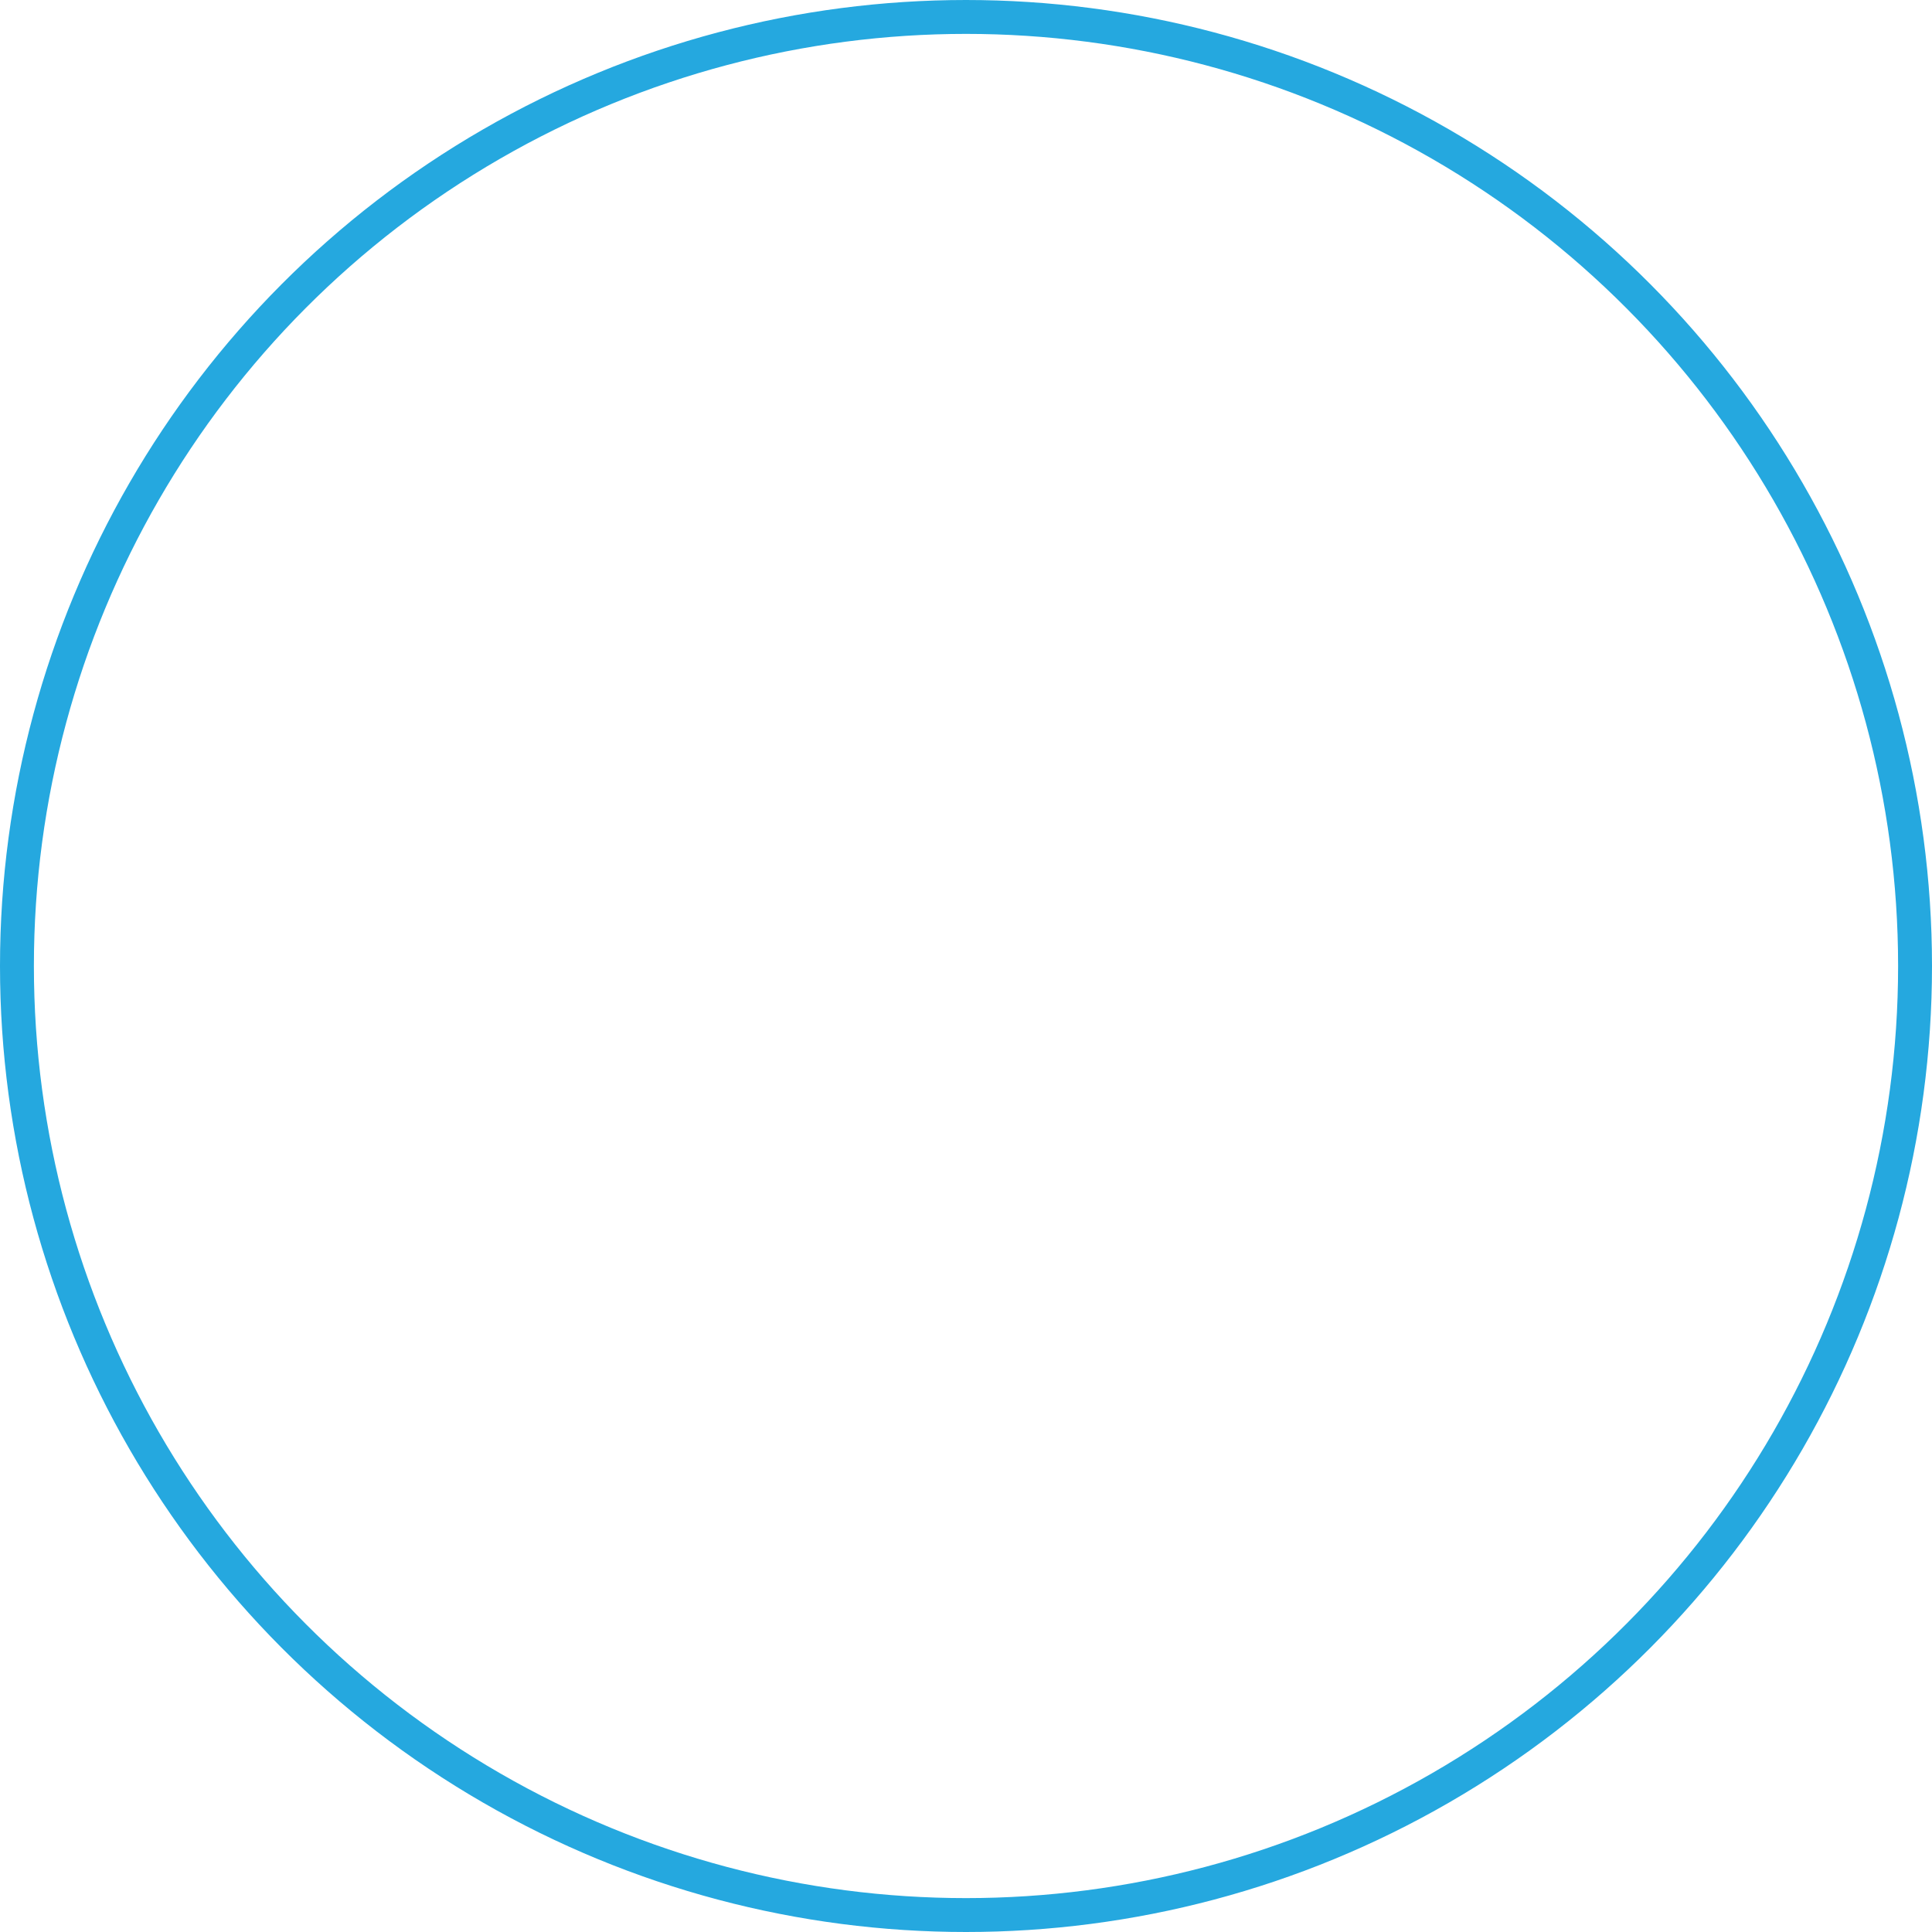<svg xmlns="http://www.w3.org/2000/svg" width="57" height="57" viewBox="0 0 57 57">
  <g id="Ellipse_32" data-name="Ellipse 32" fill="none" stroke="#25a8df" stroke-width="1">
    <circle cx="28.5" cy="28.5" r="28.5" stroke="none"/>
    <circle cx="28.5" cy="28.5" r="28" fill="none"/>
  </g>
</svg>
